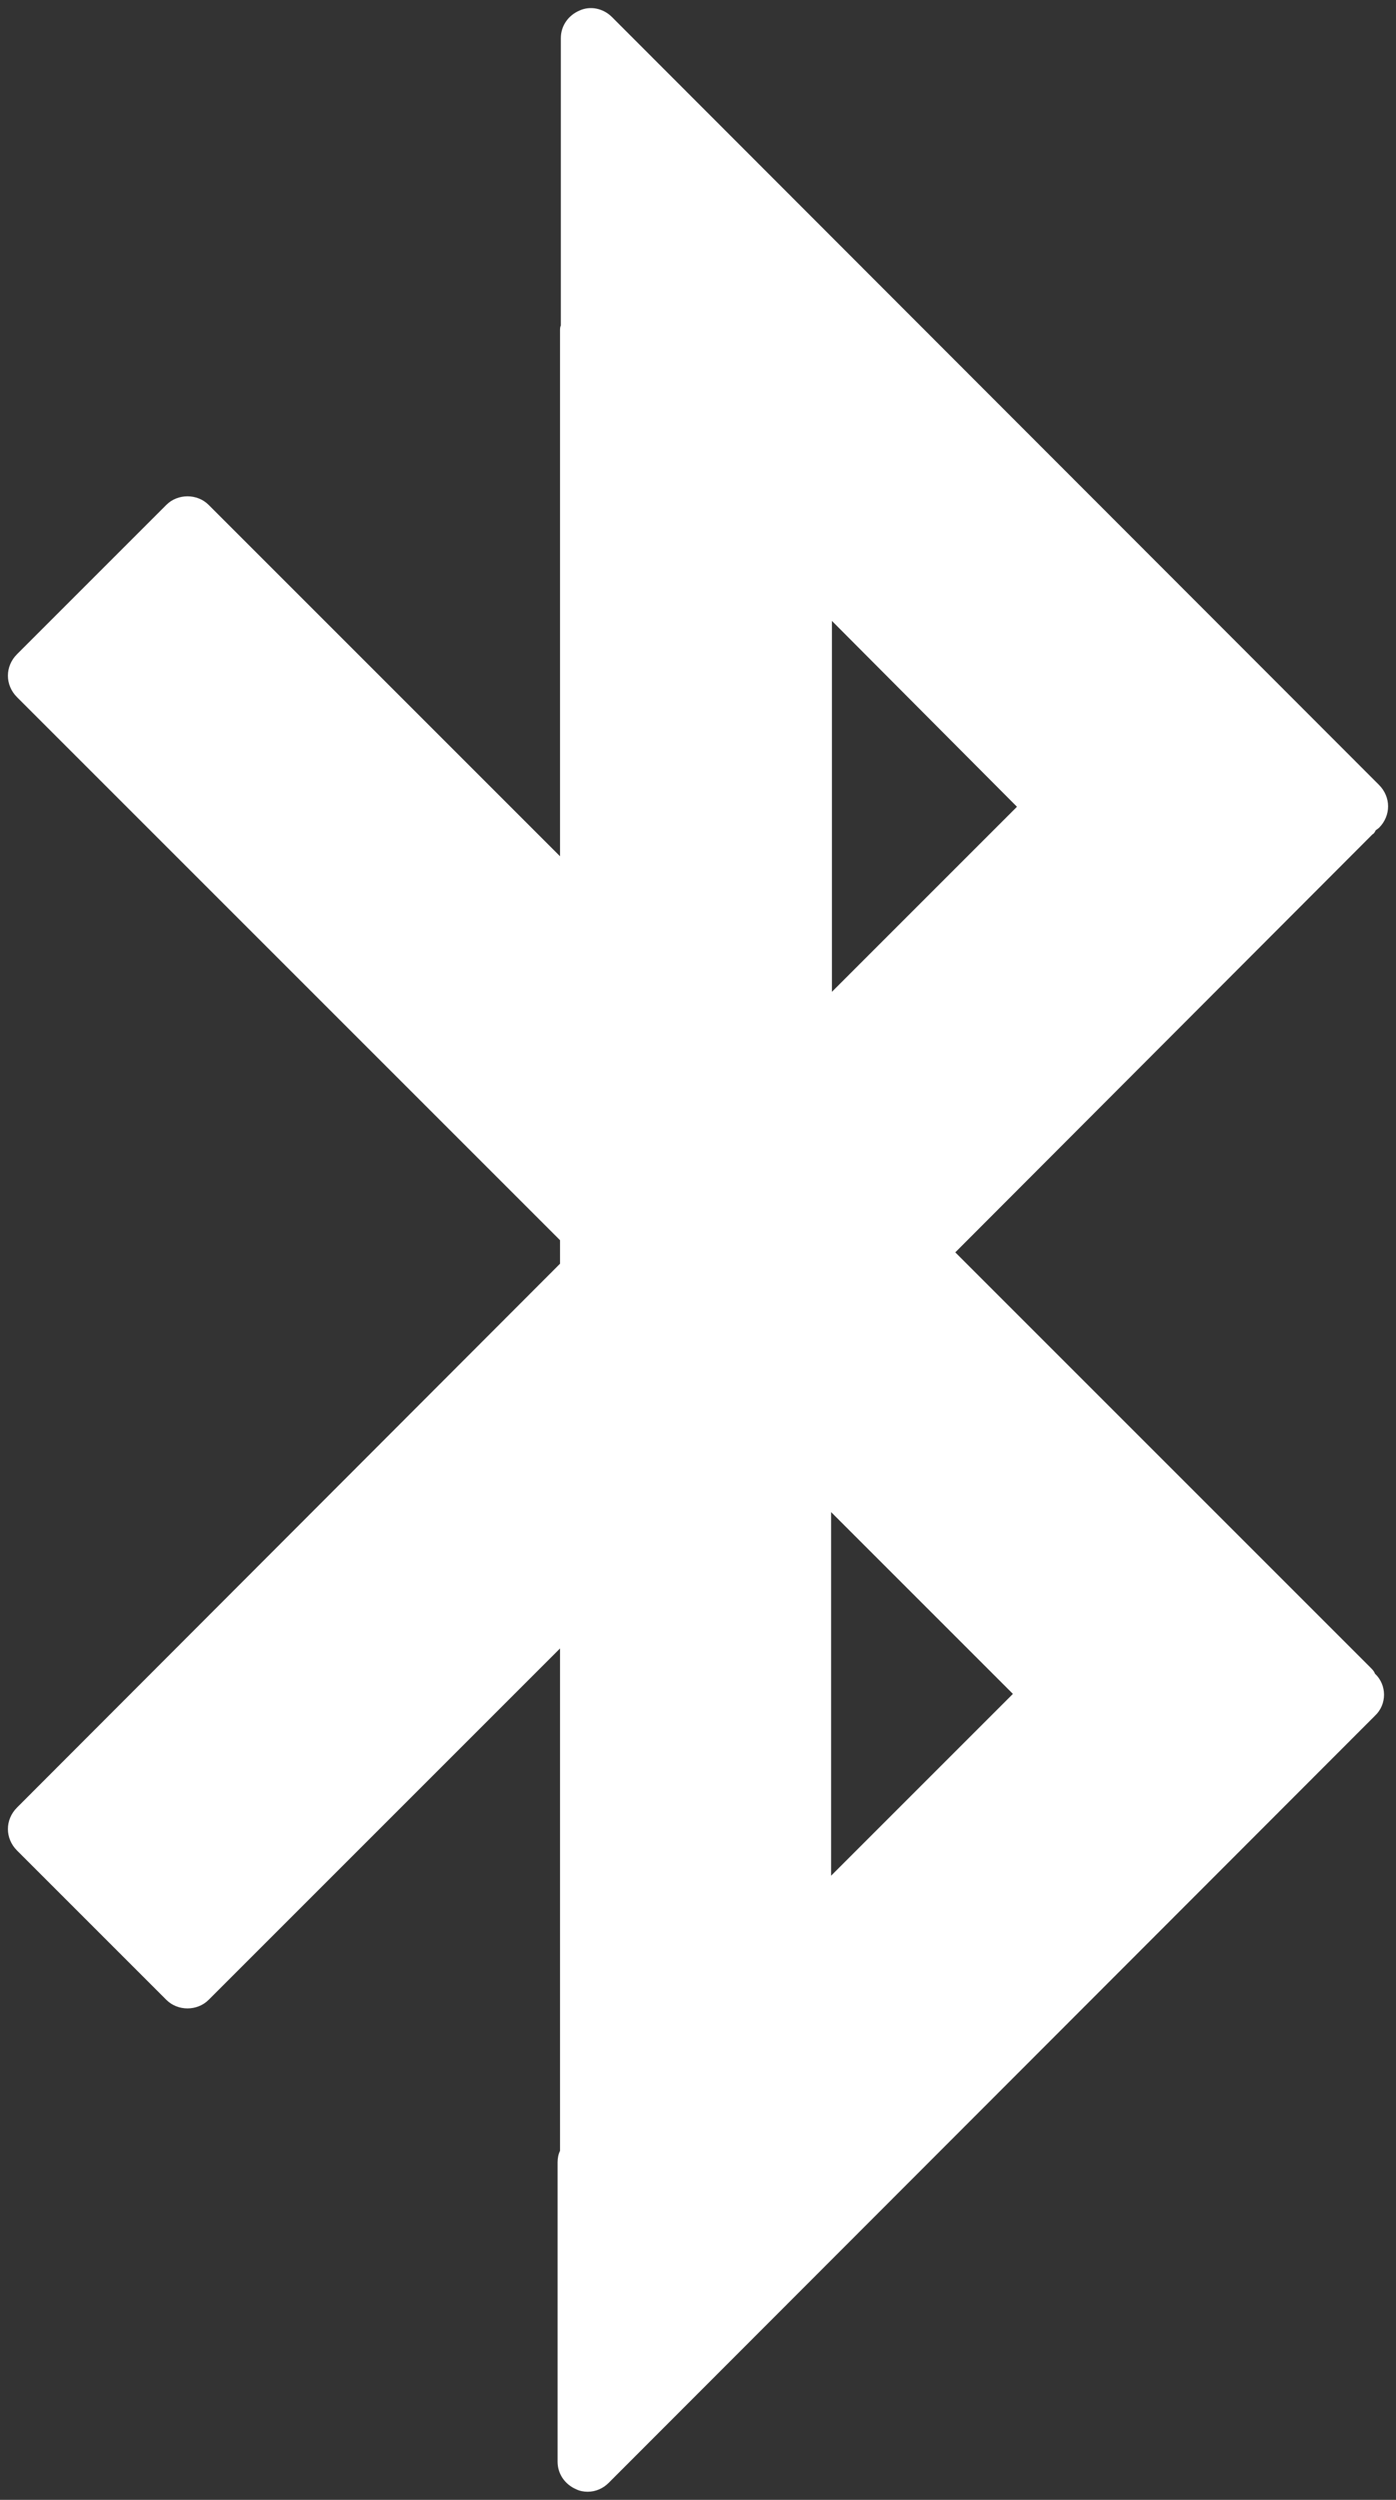 <?xml version="1.0" encoding="UTF-8" standalone="no"?><svg xmlns="http://www.w3.org/2000/svg" xmlns:xlink="http://www.w3.org/1999/xlink" clip-rule="evenodd" stroke-miterlimit="10" viewBox="0 0 172 308"><rect x="0" y="0" width="172" height="308" fill="#333333" stroke="none"/><desc>SVG generated by Keynote</desc><defs></defs><g transform="matrix(1.00, 0.00, -0.00, -1.00, 0.0, 308.0)"><g><clipPath id="clip0x600000ab25a0"><path d="M -167.8 326.8 L 333.6 326.8 L 333.6 -175.2 L -167.8 -175.2 Z M -167.8 326.8 "></path></clipPath><g clip-path="url(#clip0x600000ab25a0)"><g><clipPath id="clip0x600000ab2720"><path d="M 1.0 1.0 L 171.0 1.0 L 171.0 307.0 L 1.0 307.0 Z M 1.0 1.0 "></path></clipPath><g clip-path="url(#clip0x600000ab2720)"><path d="M 124.8 99.3 L 102.4 76.9 L 102.4 121.7 Z M 102.5 185.8 L 102.5 231.5 L 125.3 208.6 Z M 168.8 102.6 L 117.7 153.7 L 169.1 205.2 C 169.3 205.3 169.4 205.5 169.5 205.7 L 169.9 206.0 C 171.4 207.5 171.4 209.8 169.9 211.3 L 75.4 305.9 C 74.3 307.0 72.7 307.3 71.4 306.7 C 70.0 306.1 69.1 304.8 69.1 303.3 L 69.1 267.9 C 69.0 267.7 69.0 267.5 69.0 267.2 L 69.0 202.5 L 25.7 245.8 C 24.3 247.2 21.9 247.2 20.5 245.8 L 2.1 227.4 C 0.6 225.9 0.6 223.6 2.1 222.1 L 69.0 155.2 L 69.0 152.3 L 2.1 85.3 C 0.6 83.8 0.6 81.5 2.1 80.0 L 20.5 61.6 C 21.9 60.2 24.3 60.2 25.7 61.6 L 69.0 104.9 L 69.0 43.0 C 68.8 42.6 68.7 42.1 68.7 41.6 L 68.7 4.7 C 68.7 3.2 69.6 1.9 71.0 1.3 C 71.4 1.1 71.9 1.0 72.4 1.0 C 73.4 1.0 74.3 1.4 75.0 2.1 L 169.4 96.6 C 170.9 98.0 170.9 100.4 169.4 101.8 C 169.3 102.1 169.1 102.3 168.8 102.6 " fill="#FFFFFF"></path></g></g></g></g></g></svg>